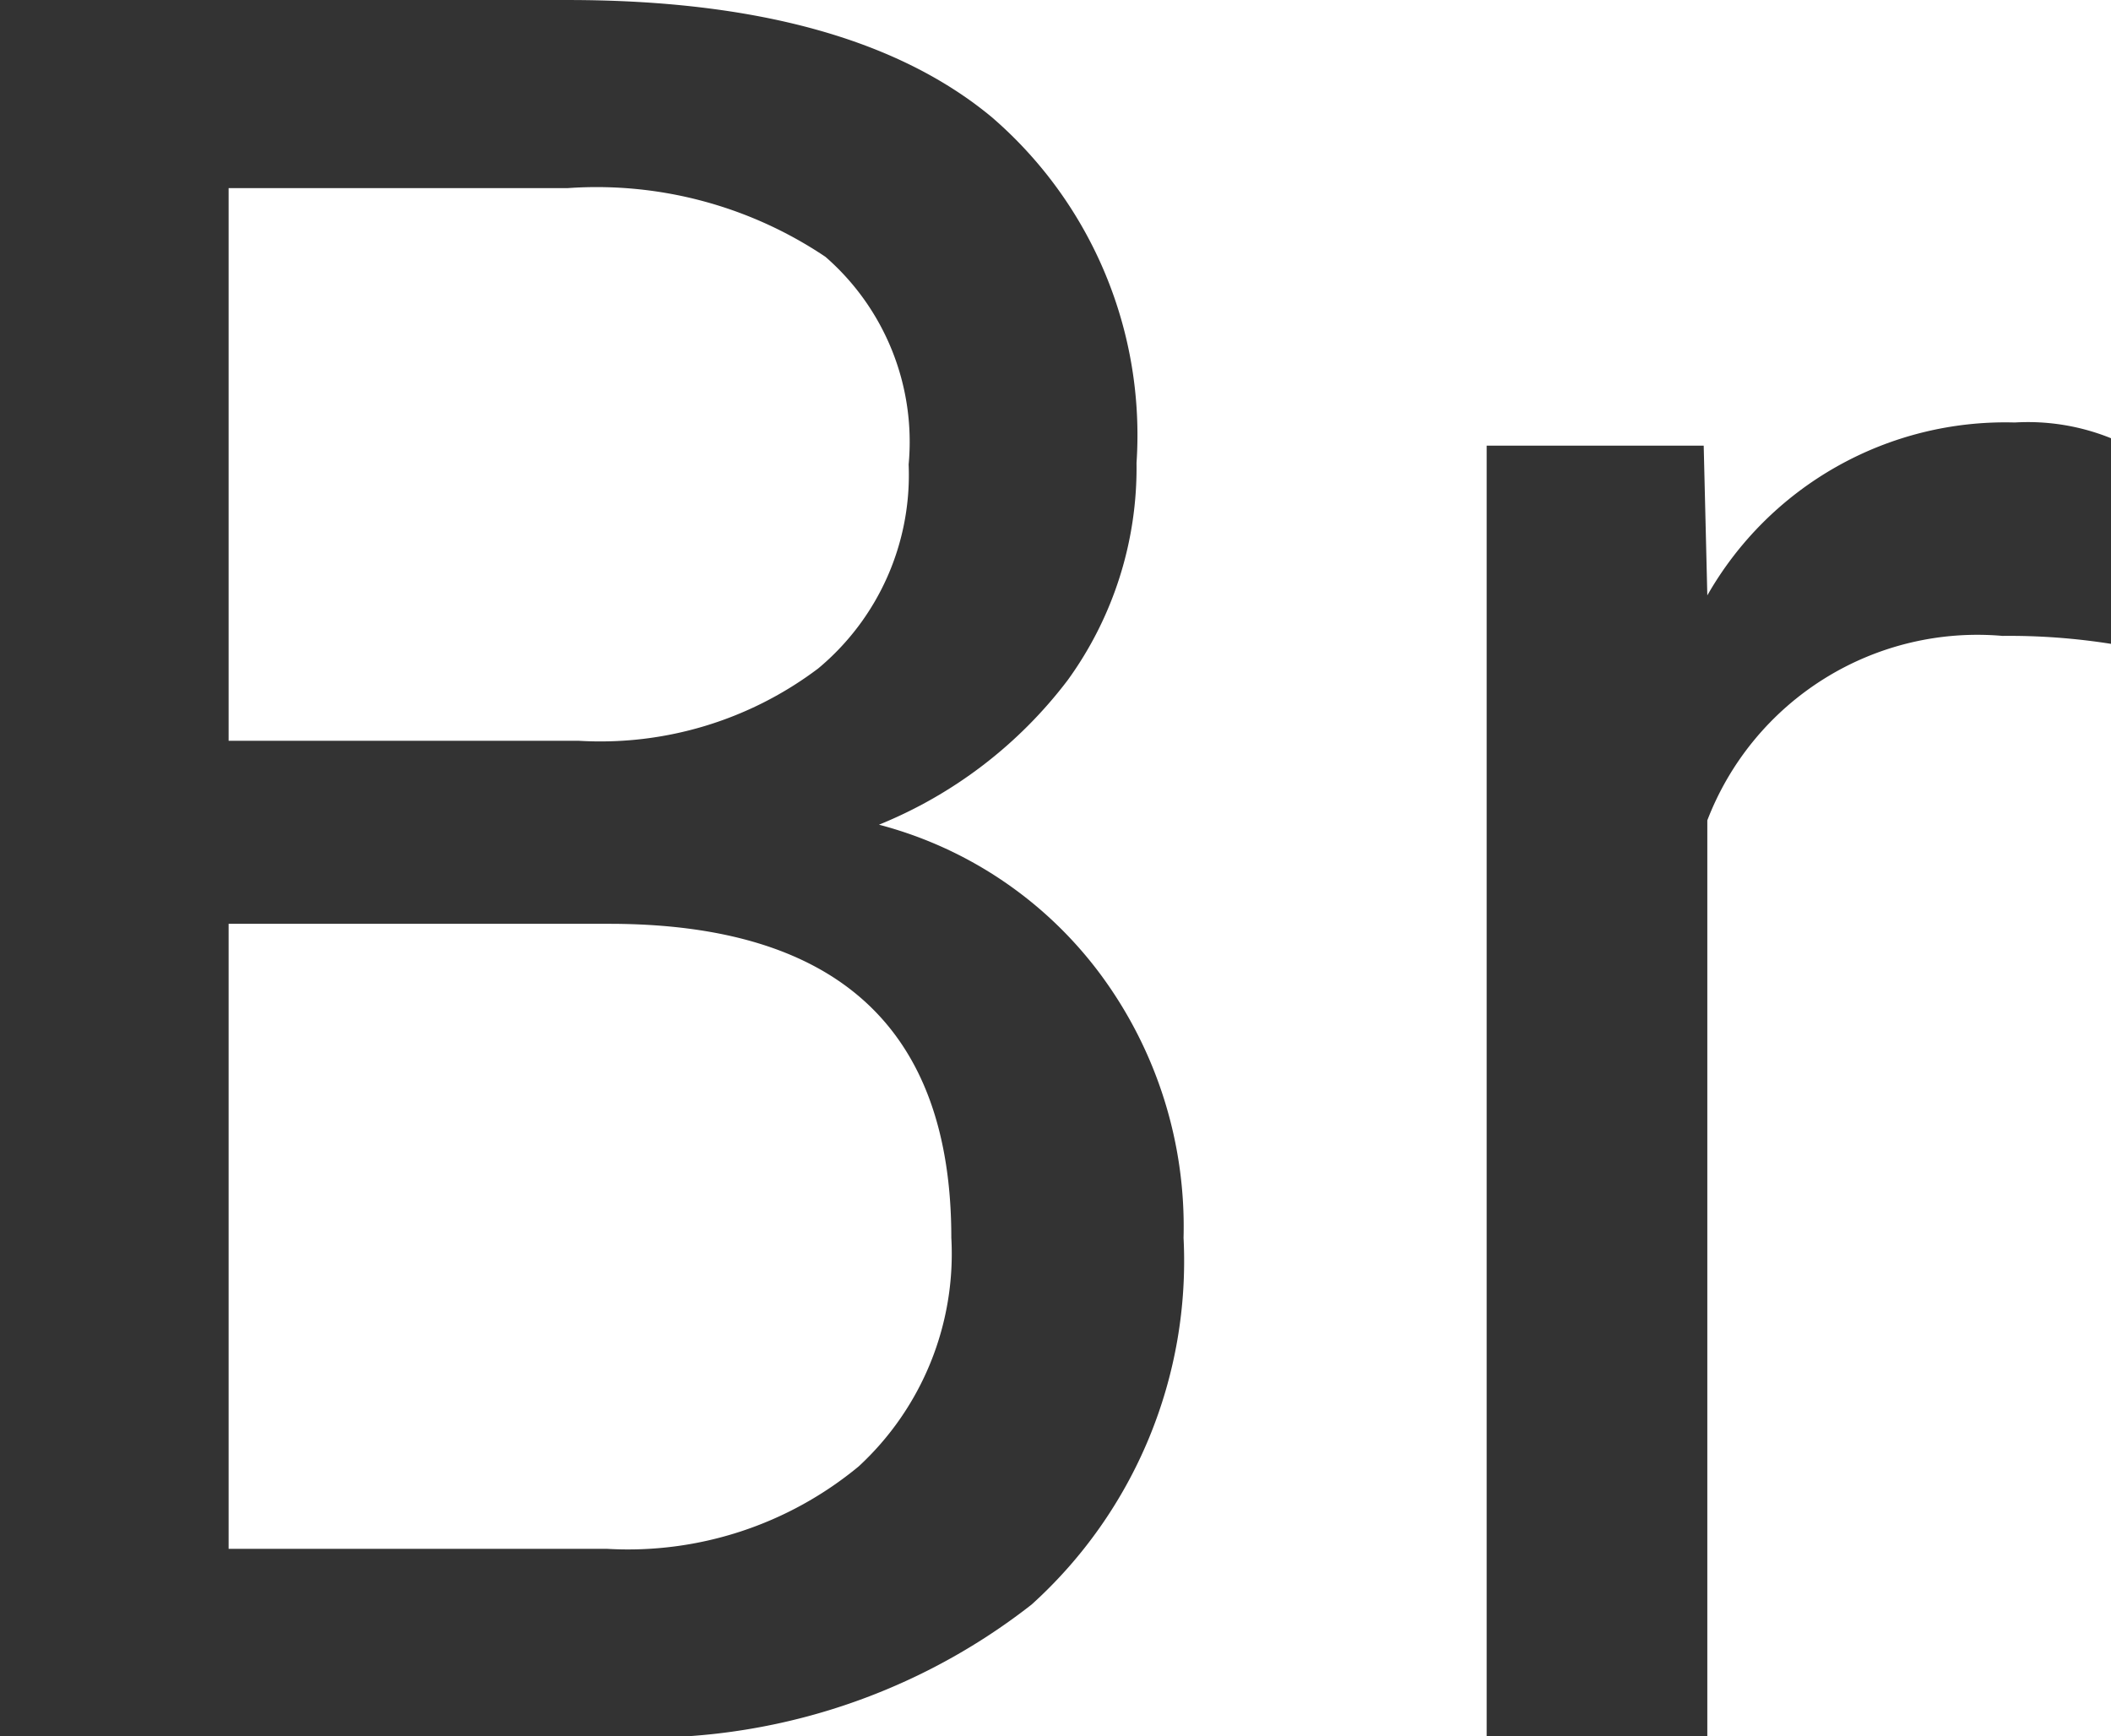 <?xml version="1.0" encoding="utf-8"?><svg xmlns="http://www.w3.org/2000/svg" viewBox="0 0 29.18 24" width="24" height="19.74"><path d="M0,24V0H7.85c2.6,0,4.56.54,5.86,1.62a5.8,5.8,0,0,1,2,4.78,5,5,0,0,1-.95,3,6.2,6.2,0,0,1-2.61,2,5.57,5.57,0,0,1,3.07,2.08,5.86,5.86,0,0,1,1.14,3.63,6.4,6.4,0,0,1-2.1,5.07A8.66,8.66,0,0,1,8.32,24ZM3.16,12.77v8.64H8.39a5,5,0,0,0,3.48-1.14,4,4,0,0,0,1.28-3.16q0-4.33-4.71-4.34Zm0-2.53H8a5,5,0,0,0,3.31-1,3.48,3.48,0,0,0,1.25-2.82,3.39,3.39,0,0,0-1.15-2.87A5.67,5.67,0,0,0,7.85,2.6H3.16Z" fill="#333"/><path d="M29.18,8.9a9,9,0,0,0-1.5-.11,4,4,0,0,0-4.08,2.55V24H20.55V6.16h3l.05,2.07a4.74,4.74,0,0,1,4.25-2.39,3.06,3.06,0,0,1,1.36.23Z" fill="#333"/></svg>